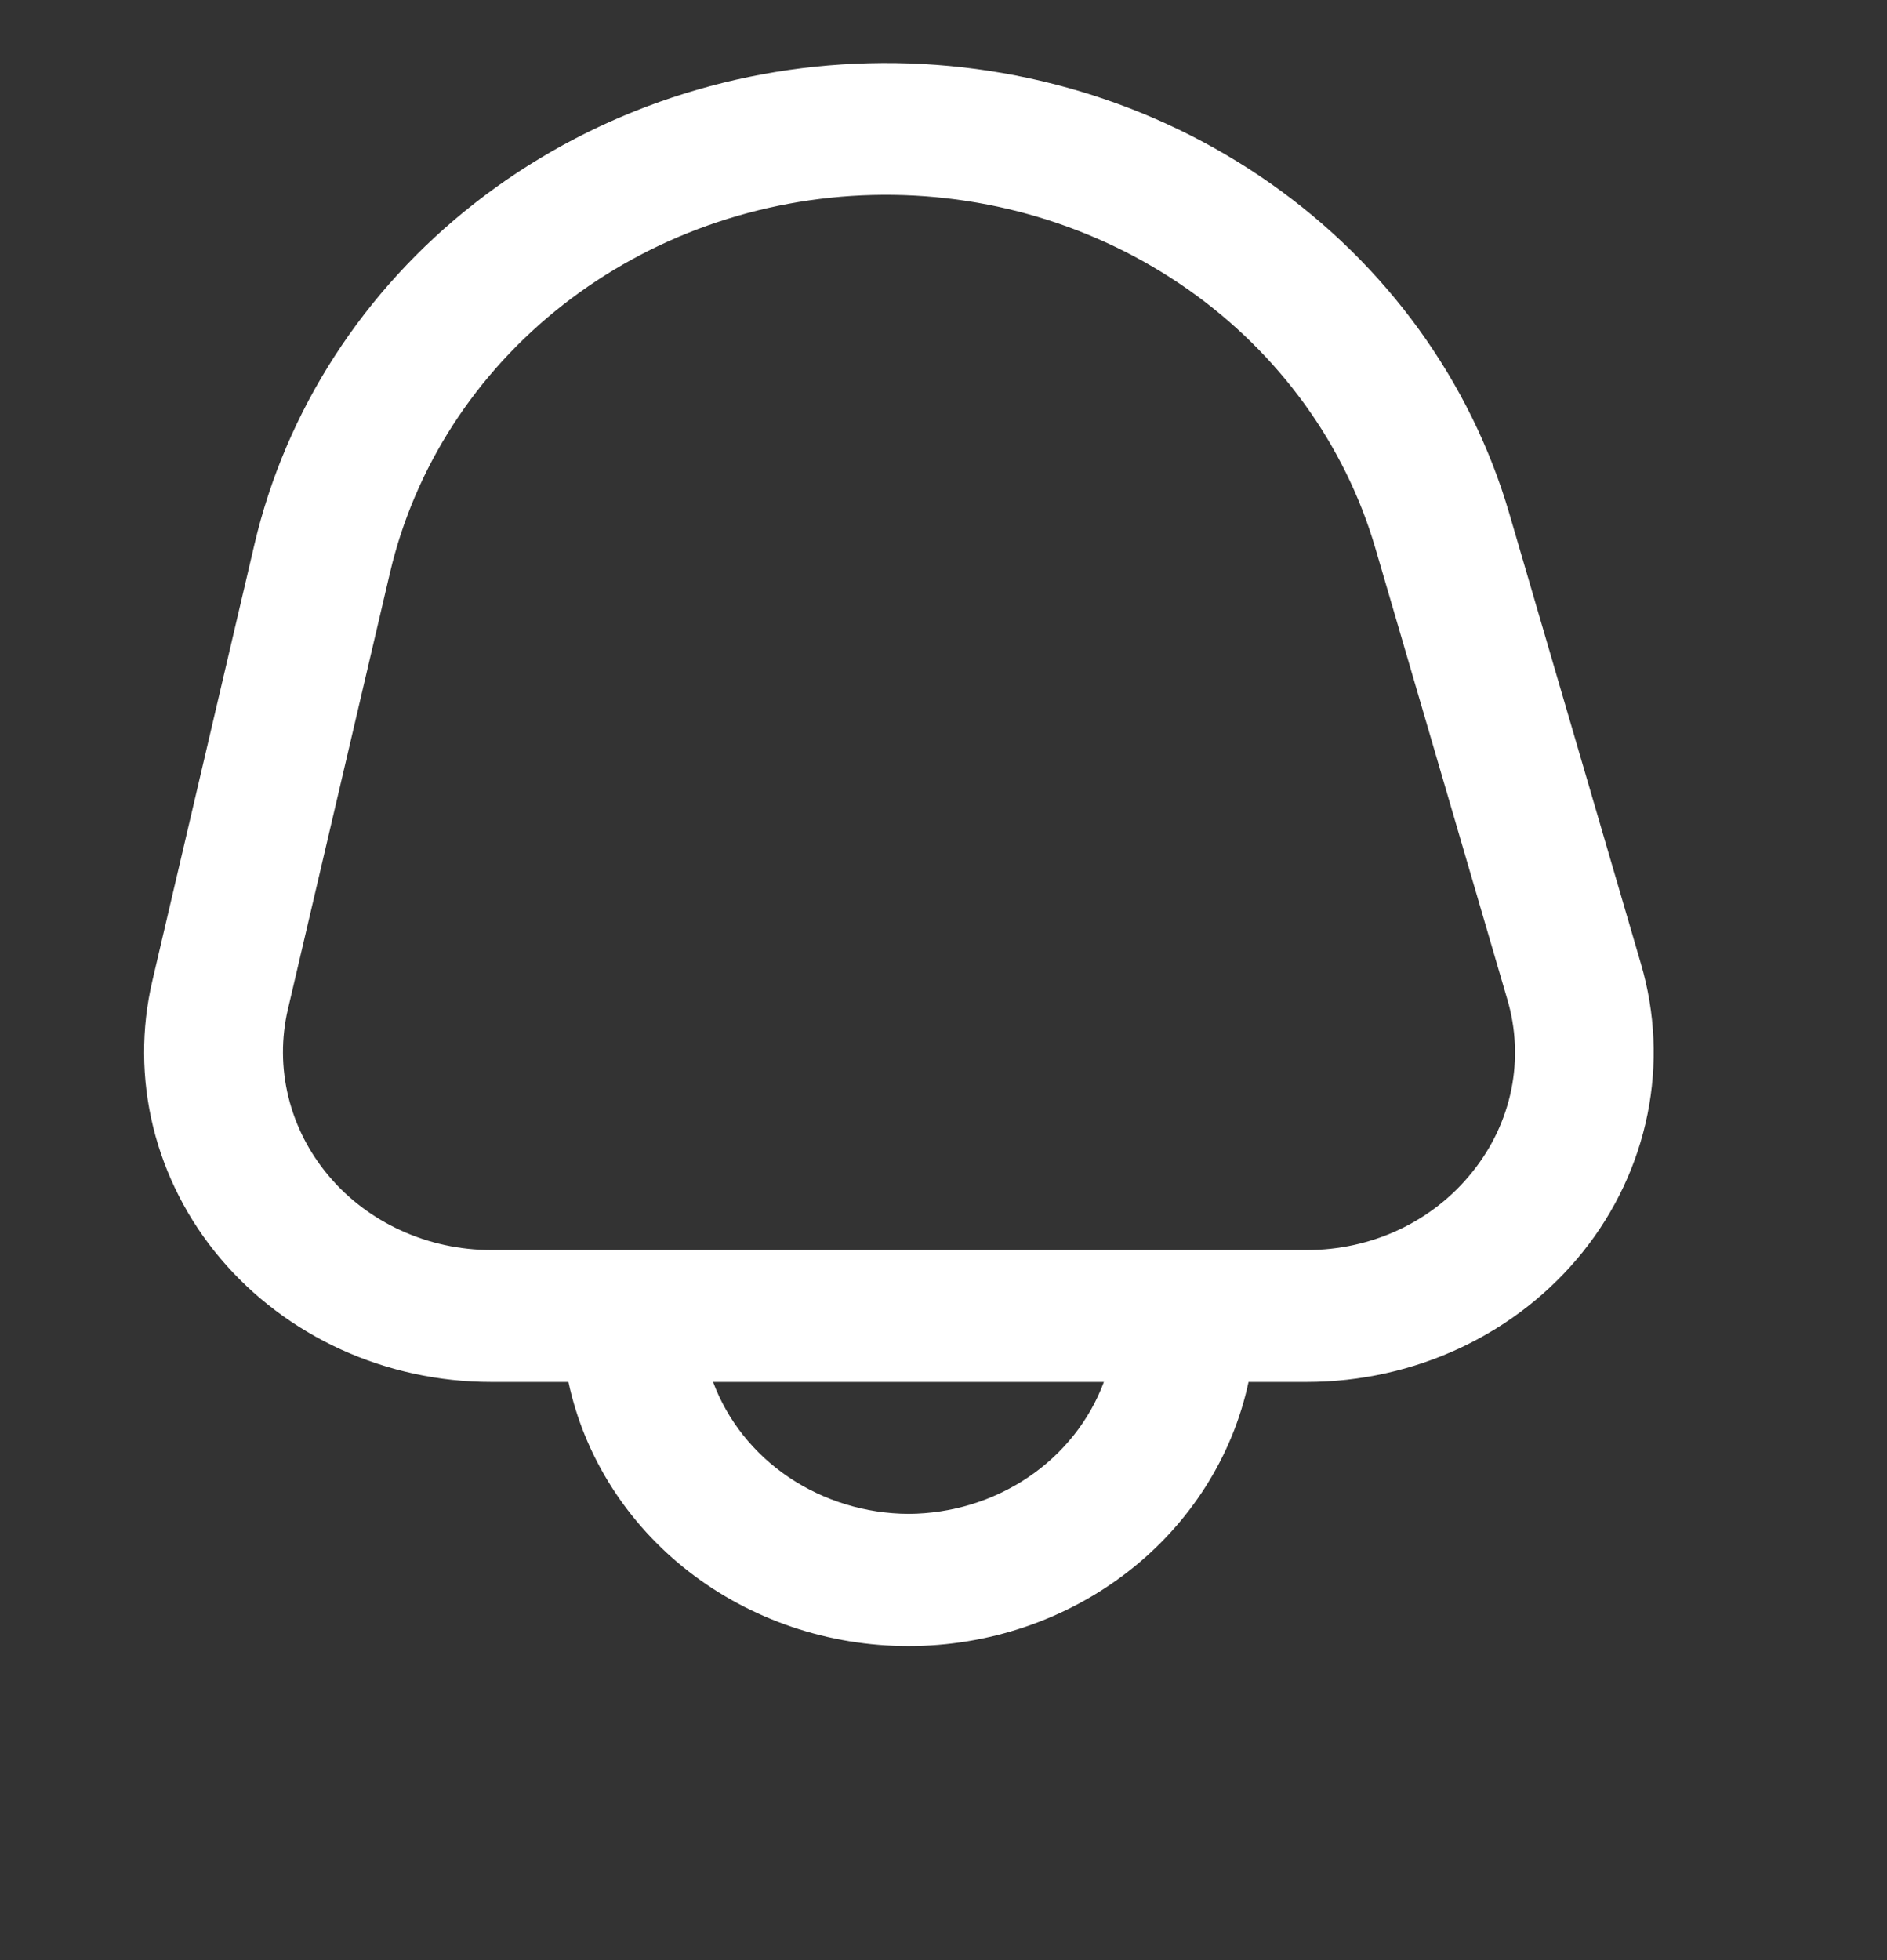 <svg width="26" height="27" viewBox="0 0 26 27" fill="none" xmlns="http://www.w3.org/2000/svg">
<rect x="0" y="0" width="26" height="27" fill="#333333" stroke="none"/>
<path d="M22.61 13.277L20.794 7.067C20.261 5.248 19.104 3.65 17.506 2.527C15.907 1.404 13.96 0.821 11.973 0.871C9.986 0.92 8.074 1.599 6.54 2.8C5.005 4.001 3.938 5.654 3.506 7.498L2.1 13.507C1.944 14.171 1.948 14.86 2.11 15.523C2.273 16.185 2.589 16.805 3.037 17.335C3.485 17.866 4.053 18.294 4.699 18.589C5.344 18.883 6.051 19.036 6.767 19.036H7.832C8.052 20.062 8.638 20.986 9.492 21.649C10.346 22.312 11.415 22.674 12.518 22.674C13.621 22.674 14.69 22.312 15.543 21.649C16.397 20.986 16.984 20.062 17.203 19.036H18.004C18.741 19.036 19.469 18.874 20.129 18.563C20.789 18.252 21.365 17.8 21.811 17.242C22.257 16.685 22.561 16.037 22.7 15.349C22.839 14.661 22.808 13.952 22.61 13.277ZM12.518 20.853C11.927 20.85 11.351 20.674 10.868 20.349C10.386 20.024 10.022 19.565 9.825 19.036H15.21C15.013 19.565 14.649 20.024 14.167 20.349C13.685 20.674 13.109 20.85 12.518 20.853ZM20.288 16.142C20.021 16.478 19.676 16.75 19.28 16.937C18.883 17.124 18.446 17.22 18.003 17.219H6.767C6.337 17.218 5.913 17.127 5.526 16.95C5.139 16.774 4.798 16.517 4.53 16.198C4.261 15.88 4.071 15.508 3.974 15.111C3.876 14.713 3.874 14.3 3.967 13.902L5.373 7.891C5.712 6.443 6.55 5.144 7.755 4.201C8.96 3.258 10.462 2.725 12.023 2.686C13.584 2.647 15.113 3.105 16.369 3.987C17.624 4.869 18.533 6.124 18.951 7.553L20.768 13.764C20.888 14.168 20.907 14.594 20.824 15.007C20.74 15.42 20.557 15.808 20.288 16.142Z" fill="white"/>
</svg>

